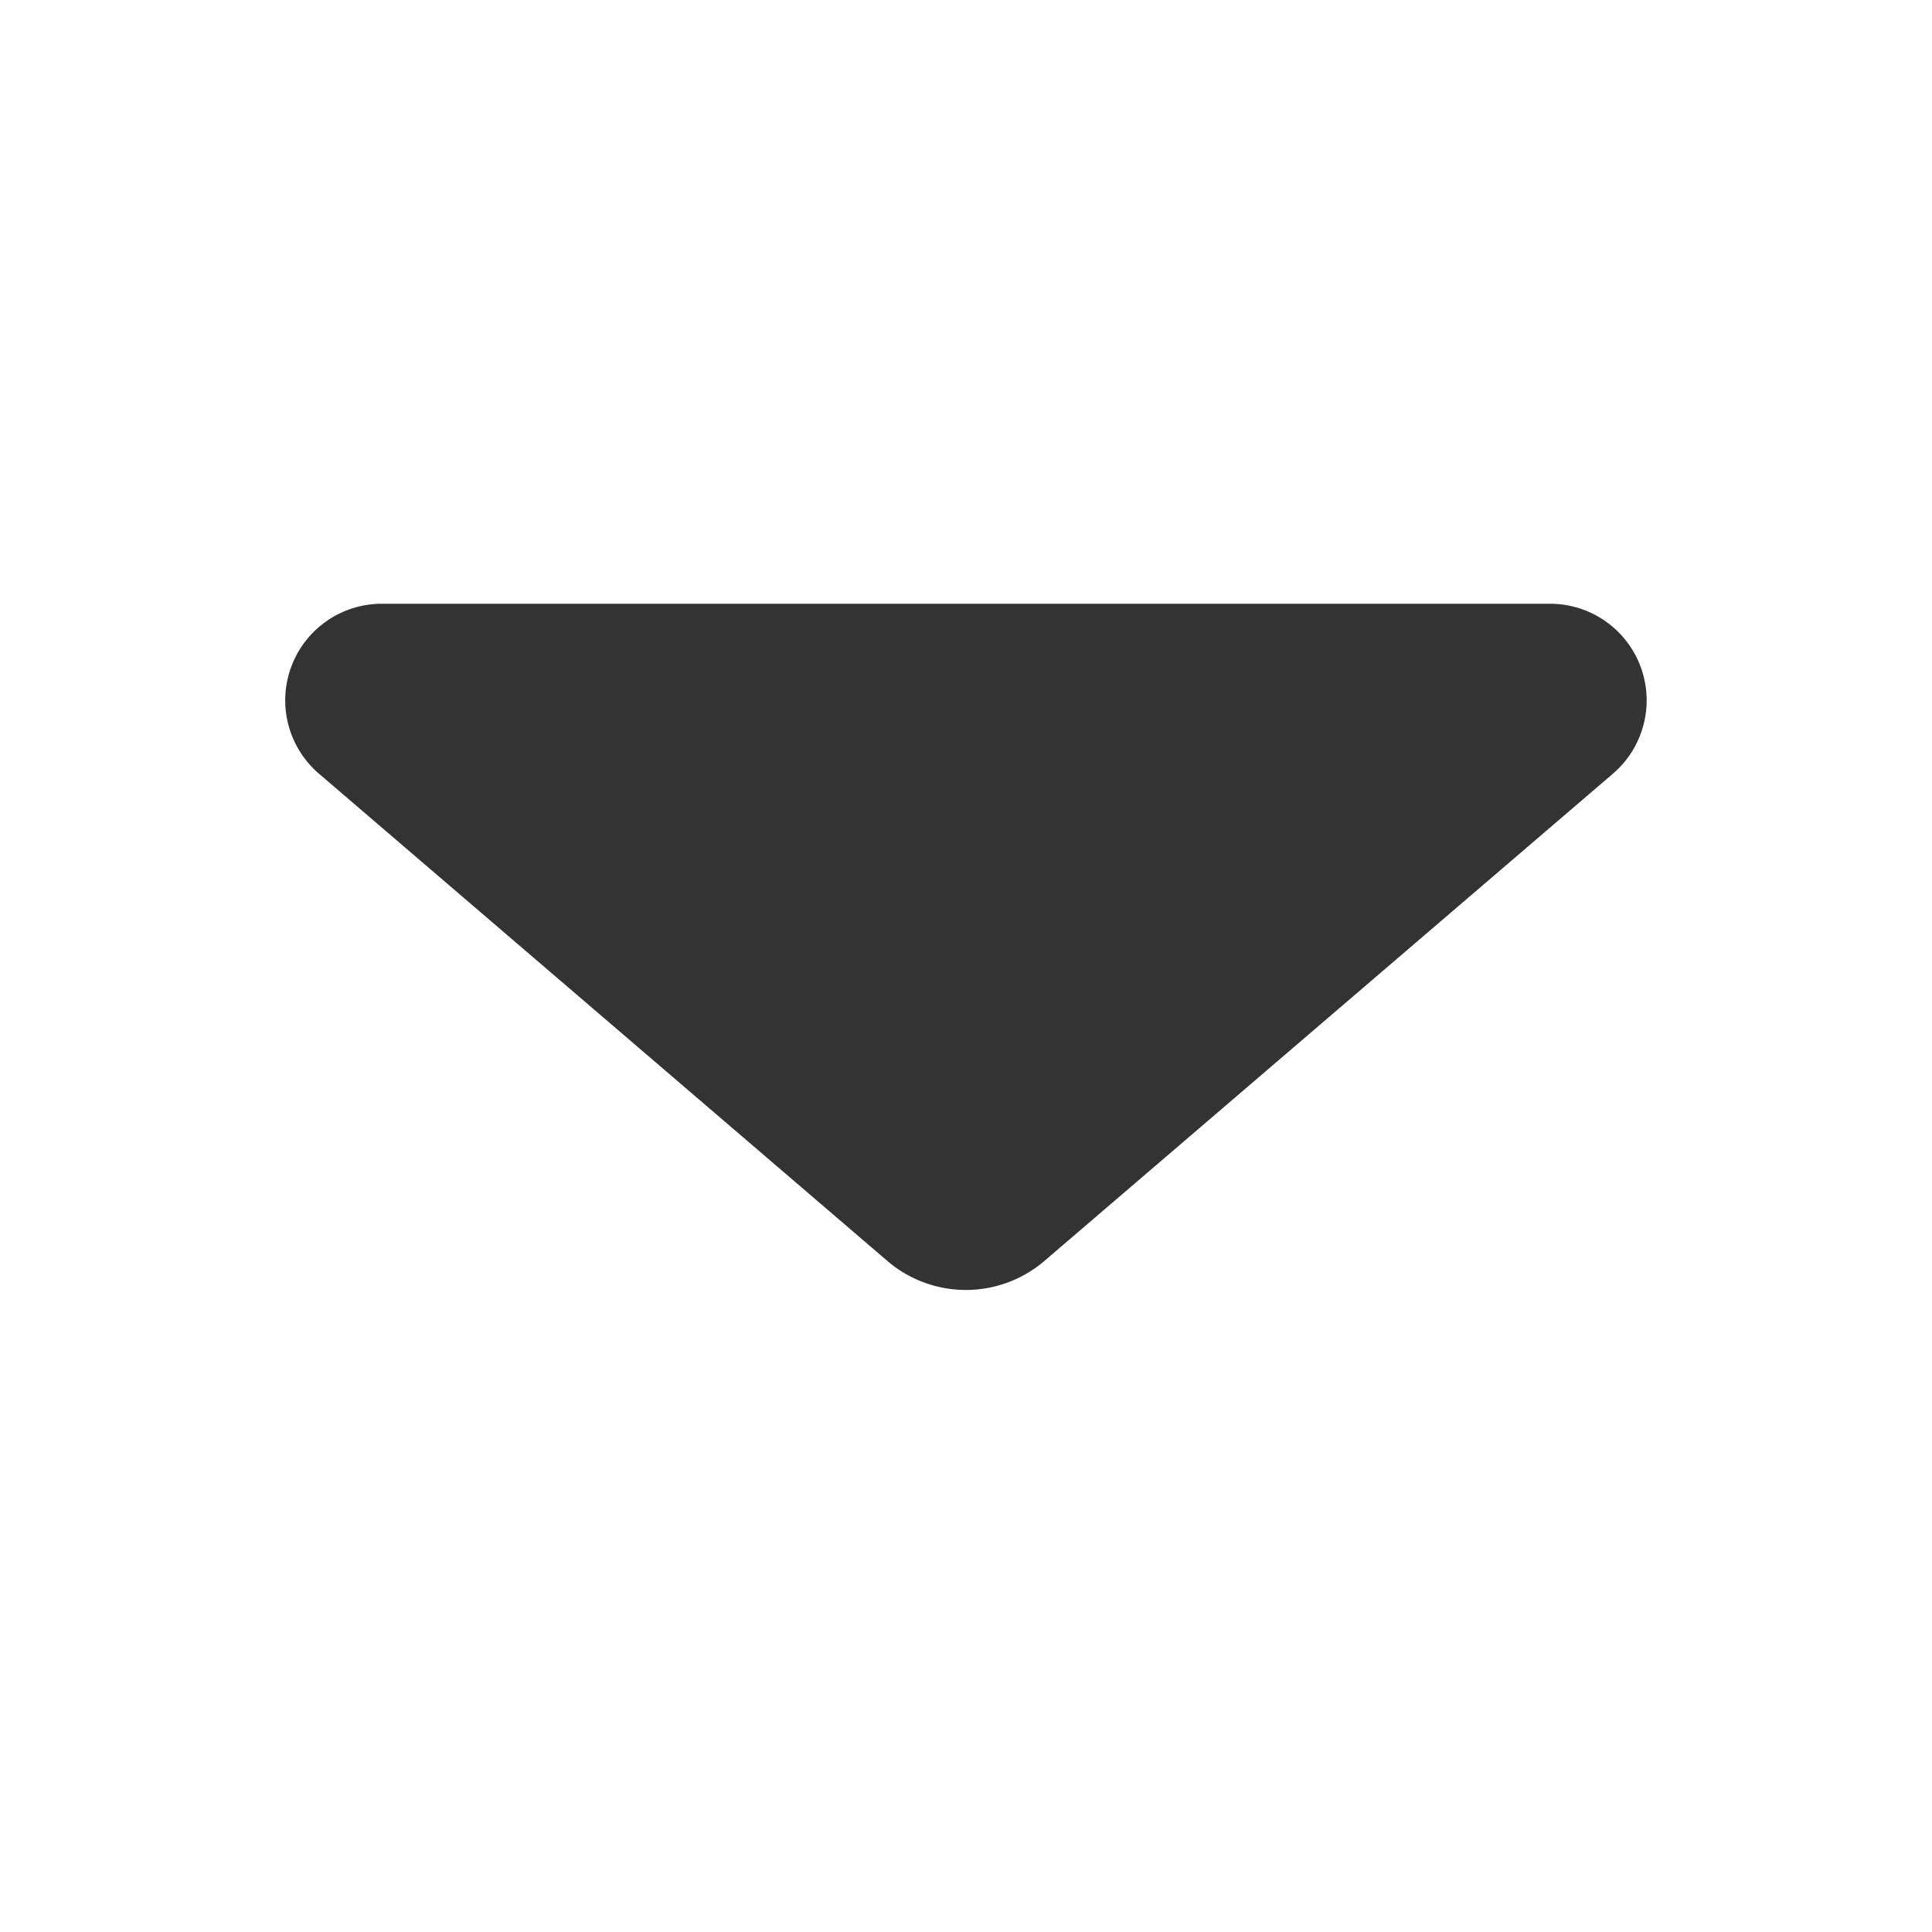 <?xml version="1.0" standalone="no"?><!DOCTYPE svg PUBLIC "-//W3C//DTD SVG 1.1//EN" "http://www.w3.org/Graphics/SVG/1.1/DTD/svg11.dtd"><svg class="icon" width="200px" height="200.00px" viewBox="0 0 1024 1024" version="1.1" xmlns="http://www.w3.org/2000/svg"><path fill="#333333" d="M553.6 668.288l301.312-258.24A51.2 51.2 0 0 0 821.632 320H202.368a51.2 51.2 0 0 0-33.344 90.048l301.248 258.24a64 64 0 0 0 83.328 0z"  /></svg>